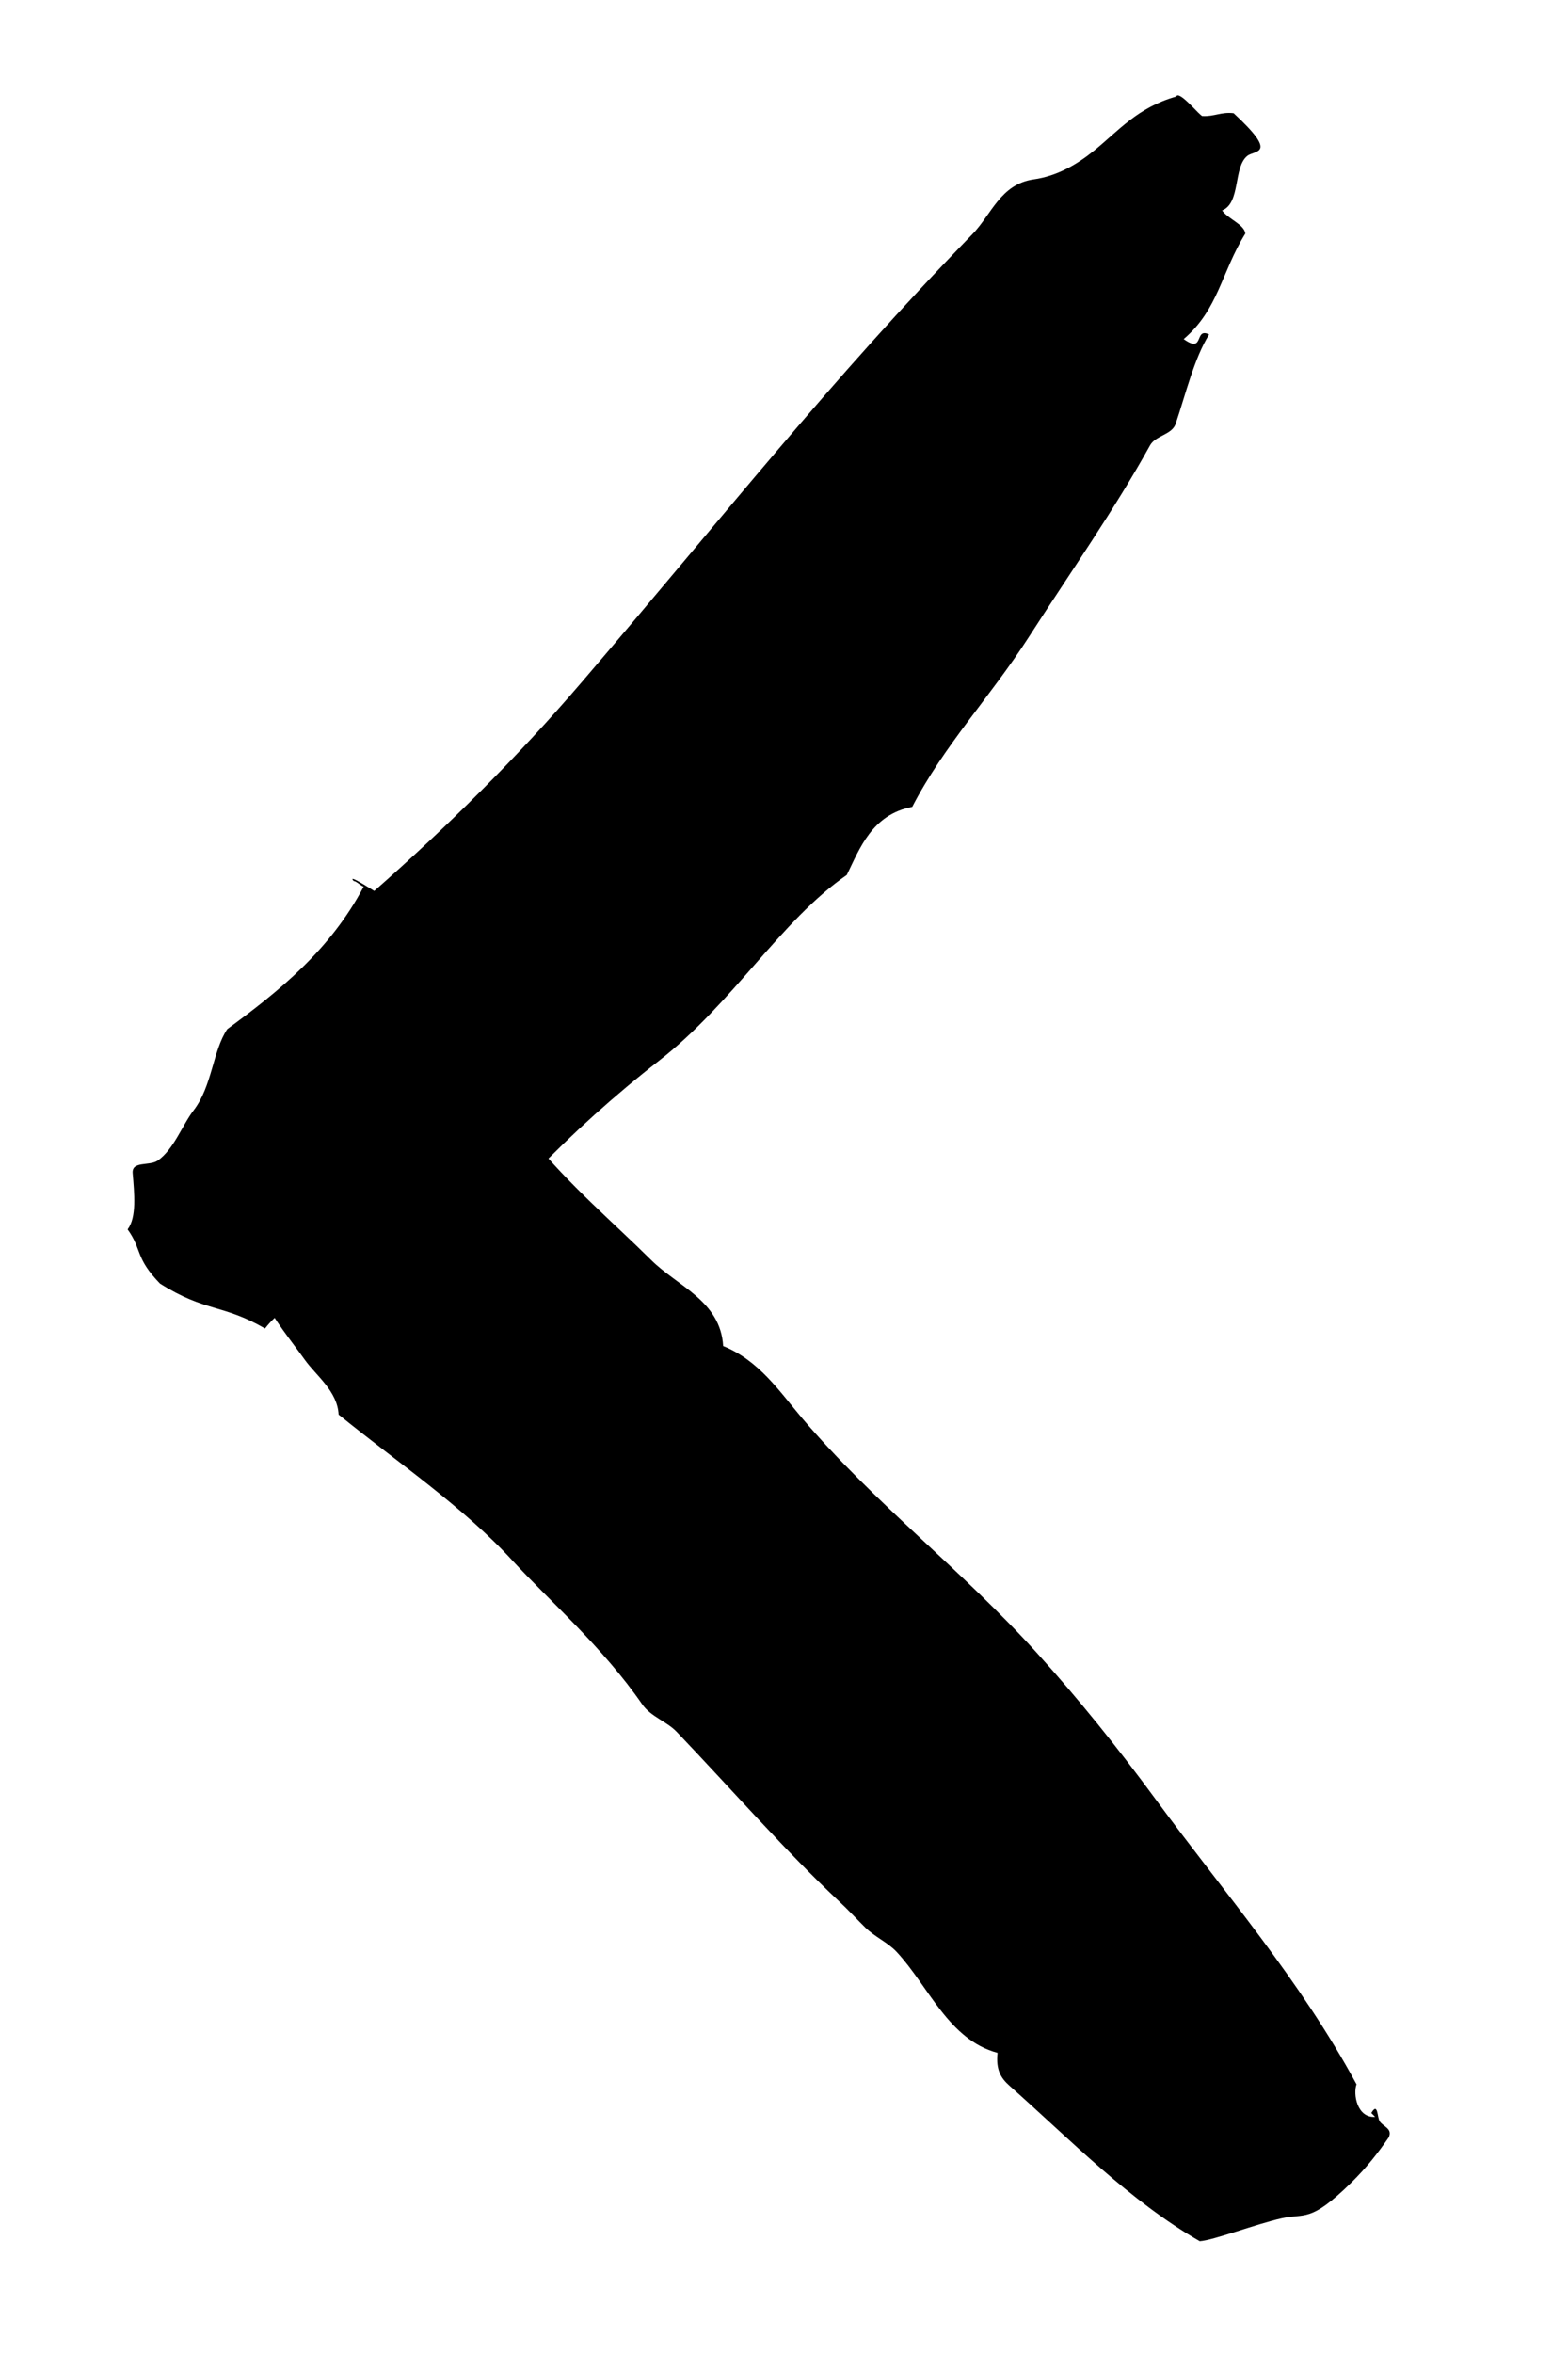 <?xml version="1.0" encoding="utf-8"?>
<!-- Generator: Adobe Illustrator 16.0.0, SVG Export Plug-In . SVG Version: 6.00 Build 0)  -->
<!DOCTYPE svg PUBLIC "-//W3C//DTD SVG 1.1//EN" "http://www.w3.org/Graphics/SVG/1.1/DTD/svg11.dtd">
<svg version="1.1" id="Layer_1" xmlns="http://www.w3.org/2000/svg" xmlns:xlink="http://www.w3.org/1999/xlink" x="0px" y="0px"
	 width="60px" height="90px" viewBox="0 0 60 90" enable-background="new 0 0 60 90" xml:space="preserve">
<g>
	<g>
		<g>
			<g>
				<path fill-rule="evenodd" clip-rule="evenodd" d="M13.542,33.708c-0.275-0.297,0.531,0.219,0.779,0.371
					c2.739-2.407,5.455-5.086,7.941-7.989c5.522-6.447,9.475-11.503,14.949-17.134c0.727-0.749,1.073-1.913,2.341-2.094
					c0.9-0.127,1.665-0.574,2.317-1.104c0.937-0.759,1.665-1.649,3.138-2.064c0.112-0.267,0.933,0.78,1.009,0.746
					c0.442,0.024,0.723-0.167,1.189-0.109c1.739,1.606,0.807,1.404,0.521,1.634c-0.54,0.438-0.246,1.802-0.962,2.086
					c0.25,0.343,0.844,0.529,0.889,0.881c-0.922,1.49-1.031,2.908-2.359,4.038c0.813,0.583,0.387-0.462,0.973-0.177
					c-0.574,0.922-0.896,2.28-1.28,3.418c-0.144,0.423-0.77,0.444-0.98,0.824c-1.359,2.452-3.006,4.794-4.656,7.357
					c-1.465,2.272-3.234,4.128-4.444,6.47c-1.539,0.295-2.005,1.585-2.505,2.606c-2.53,1.749-4.348,4.892-7.177,7.099
					c-1.715,1.335-3.315,2.781-4.771,4.289c-0.783,0.81-2.108,1.181-3.338,1.655c-0.65,0.251-0.983,0.764-1.49,1.1
					c-0.63,0.418-0.817,1.107-2.242,0.694c-0.767,1.156-2.225,1.202-3.244,2.508c-1.618-0.939-2.279-0.621-4.017-1.718
					c-0.96-0.986-0.682-1.303-1.24-2.072c0.355-0.469,0.256-1.375,0.194-2.15c-0.039-0.479,0.645-0.261,0.961-0.483
					c0.619-0.434,0.938-1.359,1.369-1.917c0.715-0.925,0.734-2.293,1.292-3.111c1.968-1.443,3.941-3.024,5.218-5.451
					C13.846,33.914,13.583,33.665,13.542,33.708z"/>
			</g>
		</g>
	</g>
	<g>
		<g>
			<g>
				<path fill-rule="evenodd" clip-rule="evenodd" d="M52.621,80.968l-0.148-0.148c0.259-0.438,0.221,0.176,0.326,0.326
					c0.145,0.206,0.495,0.27,0.341,0.607c-0.384,0.555-0.821,1.132-1.451,1.748c-1.569,1.535-1.737,1.144-2.653,1.349
					c-0.988,0.222-2.59,0.837-3.127,0.874c-2.695-1.548-4.944-3.877-7.278-5.944c-0.33-0.292-0.53-0.612-0.459-1.26
					c-1.871-0.501-2.63-2.535-3.854-3.854c-0.34-0.368-0.845-0.582-1.202-0.934c-0.342-0.337-0.666-0.689-1.008-1.008
					c-1.981-1.851-4.106-4.273-6.21-6.479c-0.385-0.404-0.997-0.586-1.32-1.052c-1.514-2.193-3.556-3.966-4.98-5.515
					c-1.892-2.059-4.349-3.712-6.641-5.573c-0.043-0.891-0.861-1.491-1.29-2.09c-1.085-1.517-2.499-2.992-2.24-5.706
					c0.058-0.603,0.426-1.624,0.548-2.386c0.124-0.767,0.044-1.437,0.548-2.387c0.358-0.675,1.662-2.062,1.555-2.444
					c1.704-1.564,3.888-4.354,5.113-4.224c0.806,0.086,0.374,1.5,0.429,2.298c0.364,5.15,4.468,8.221,7.295,11.026
					c1.012,1.008,2.656,1.564,2.757,3.292c1.365,0.549,2.154,1.733,3.008,2.743c2.749,3.242,6.168,5.86,9.013,9.013
					c1.583,1.751,3.047,3.565,4.566,5.632c2.662,3.613,5.481,6.85,7.649,10.851C51.773,80.083,51.921,81.017,52.621,80.968z"/>
			</g>
		</g>
	</g>
</g>
</svg>
